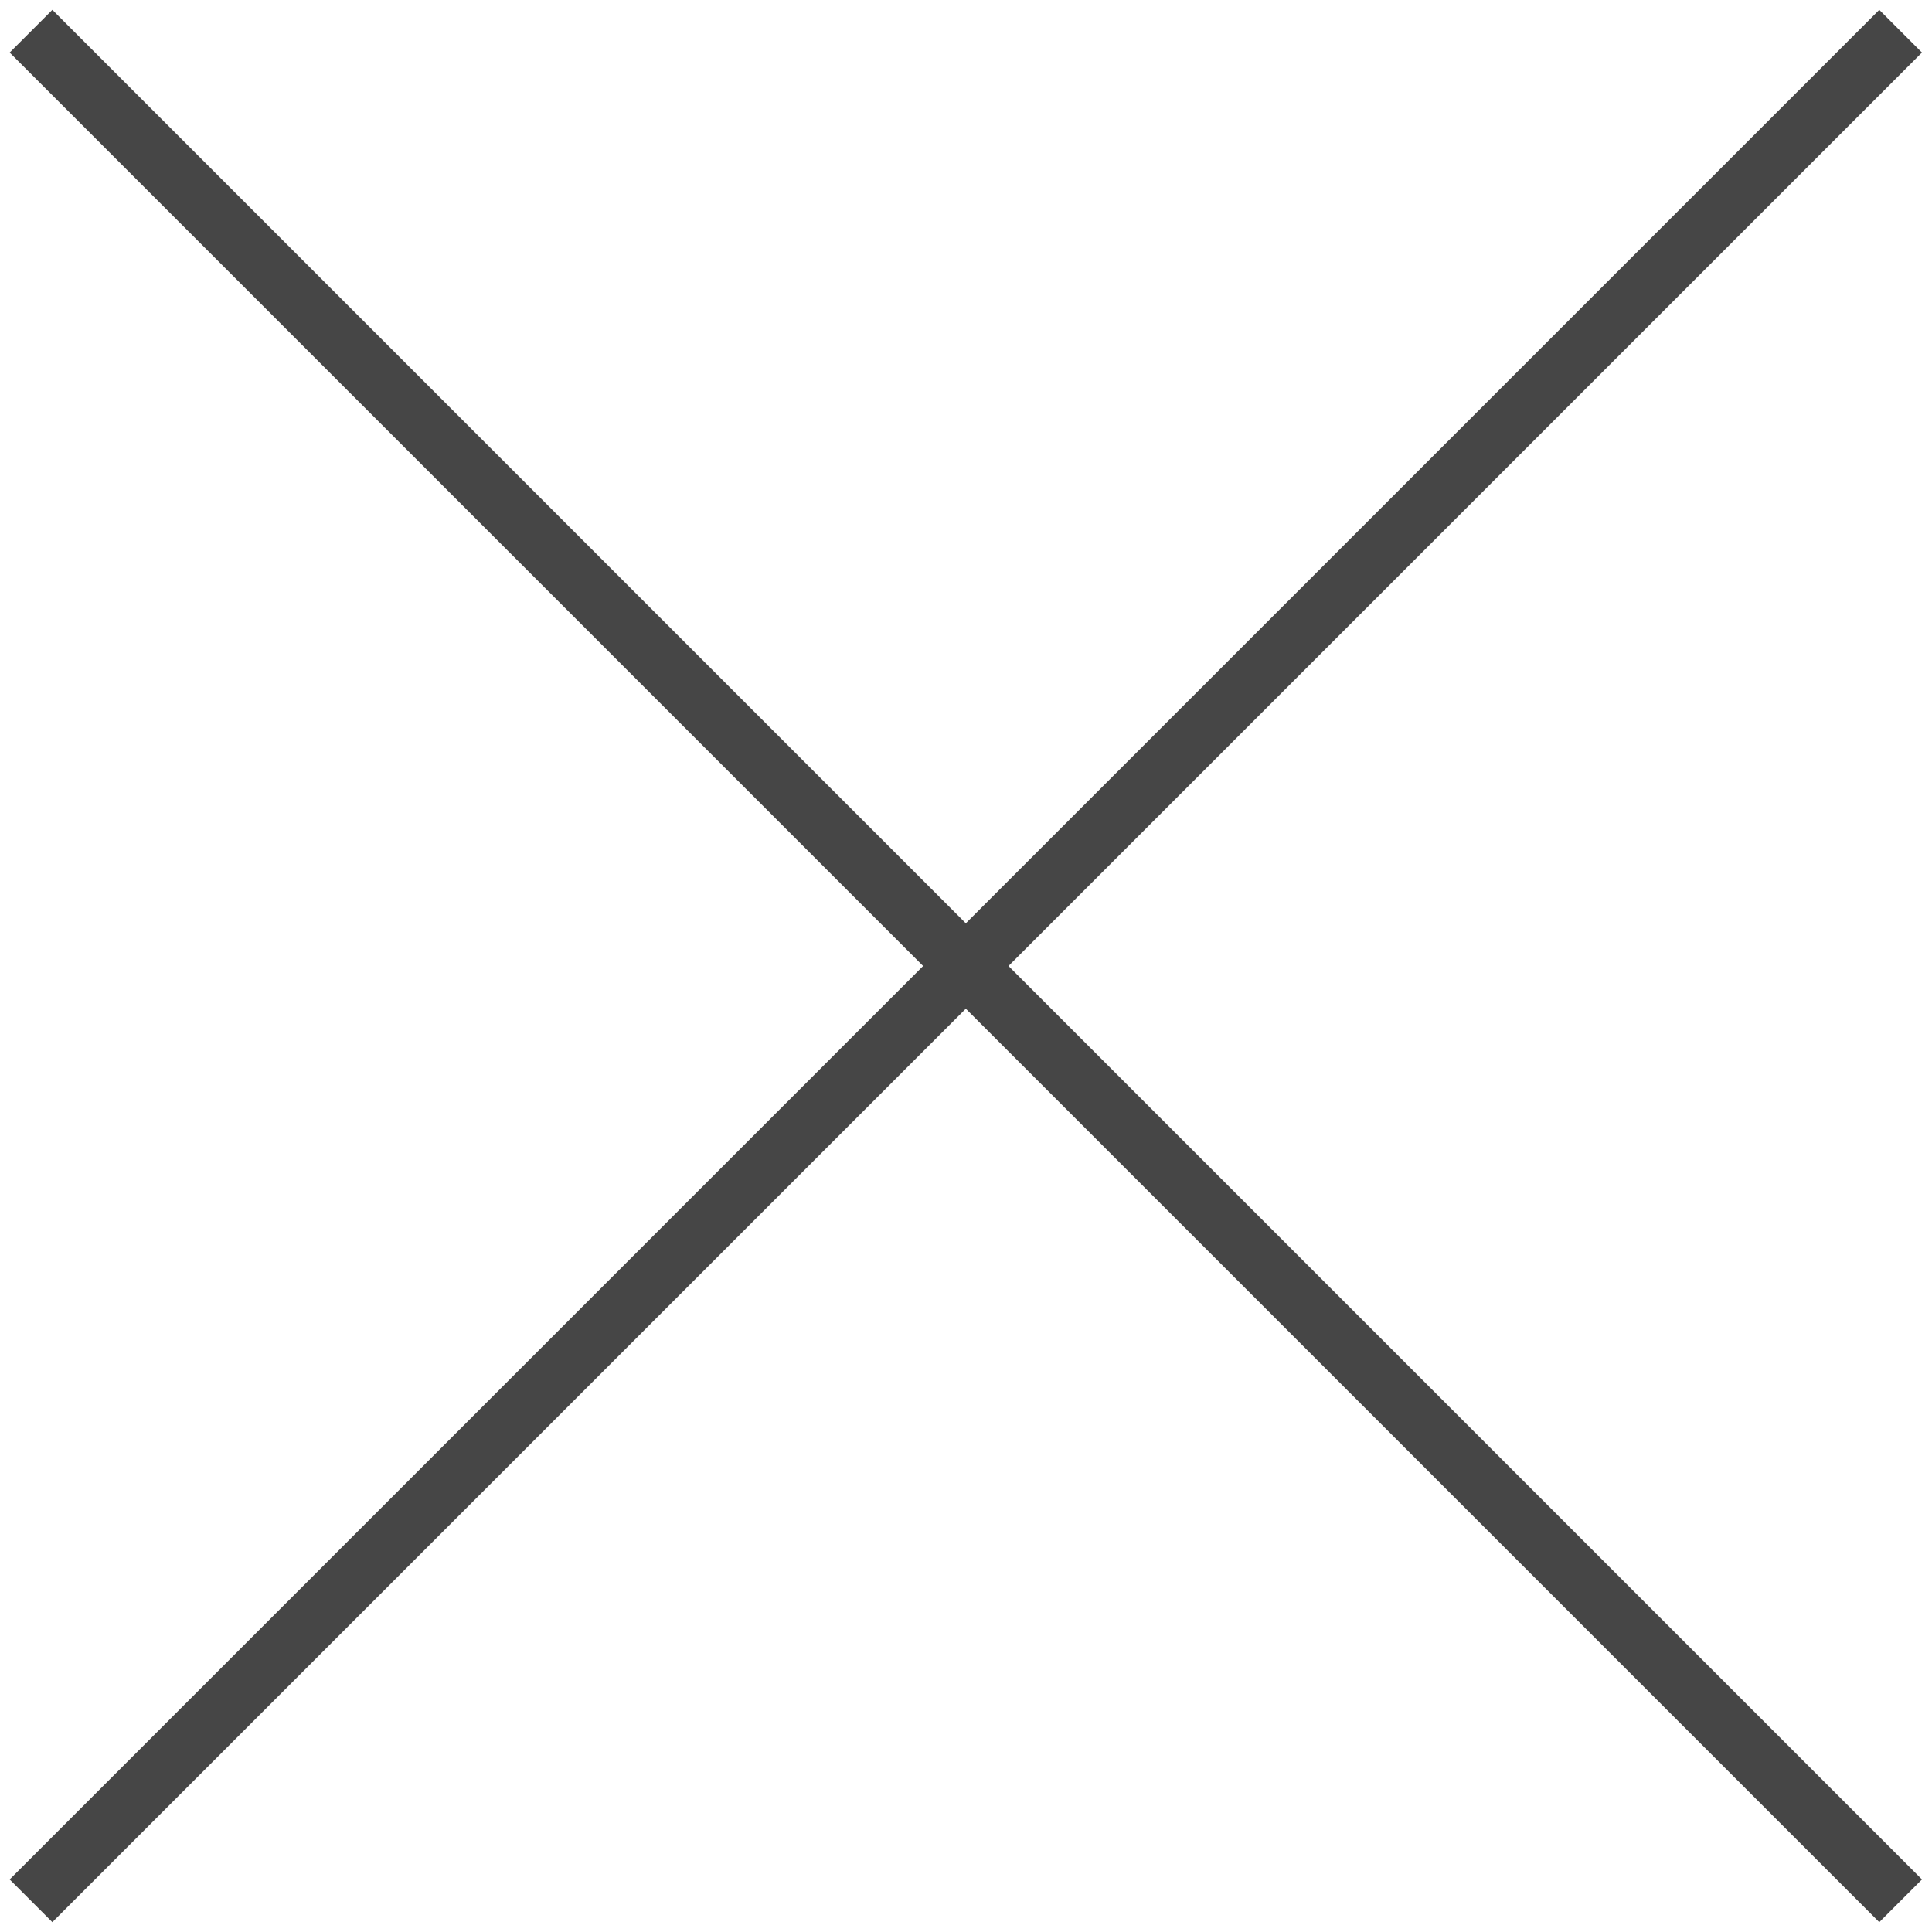 <?xml version="1.0" encoding="utf-8"?>
<!-- Generator: Adobe Illustrator 20.0.0, SVG Export Plug-In . SVG Version: 6.00 Build 0)  -->
<svg version="1.1" id="Layer_1" xmlns="http://www.w3.org/2000/svg" xmlns:xlink="http://www.w3.org/1999/xlink" x="0px" y="0px"
	 viewBox="0 0 32 32" style="enable-background:new 0 0 32 32;" xml:space="preserve">
<title>JT2GO_Icons_32px_Art_cmdReturnToolbar32</title>
<style type="text/css">
	.st0{fill:#464646;}
	.st1{fill:none;}
</style>
<g>
	<g>
		<rect x="-5.9" y="15.5" transform="matrix(0.707 -0.707 0.707 0.707 -6.627 16)" class="st0" width="43.8" height="1"/>
	</g>
	<g>
		<rect x="15.5" y="-5.9" transform="matrix(0.707 -0.707 0.707 0.707 -6.627 16)" class="st0" width="1" height="43.8"/>
	</g>
	<g>
		<g>
			<g>
				<rect x="0" y="0" class="st1" width="32" height="32"/>
			</g>
		</g>
	</g>
</g>
</svg>
